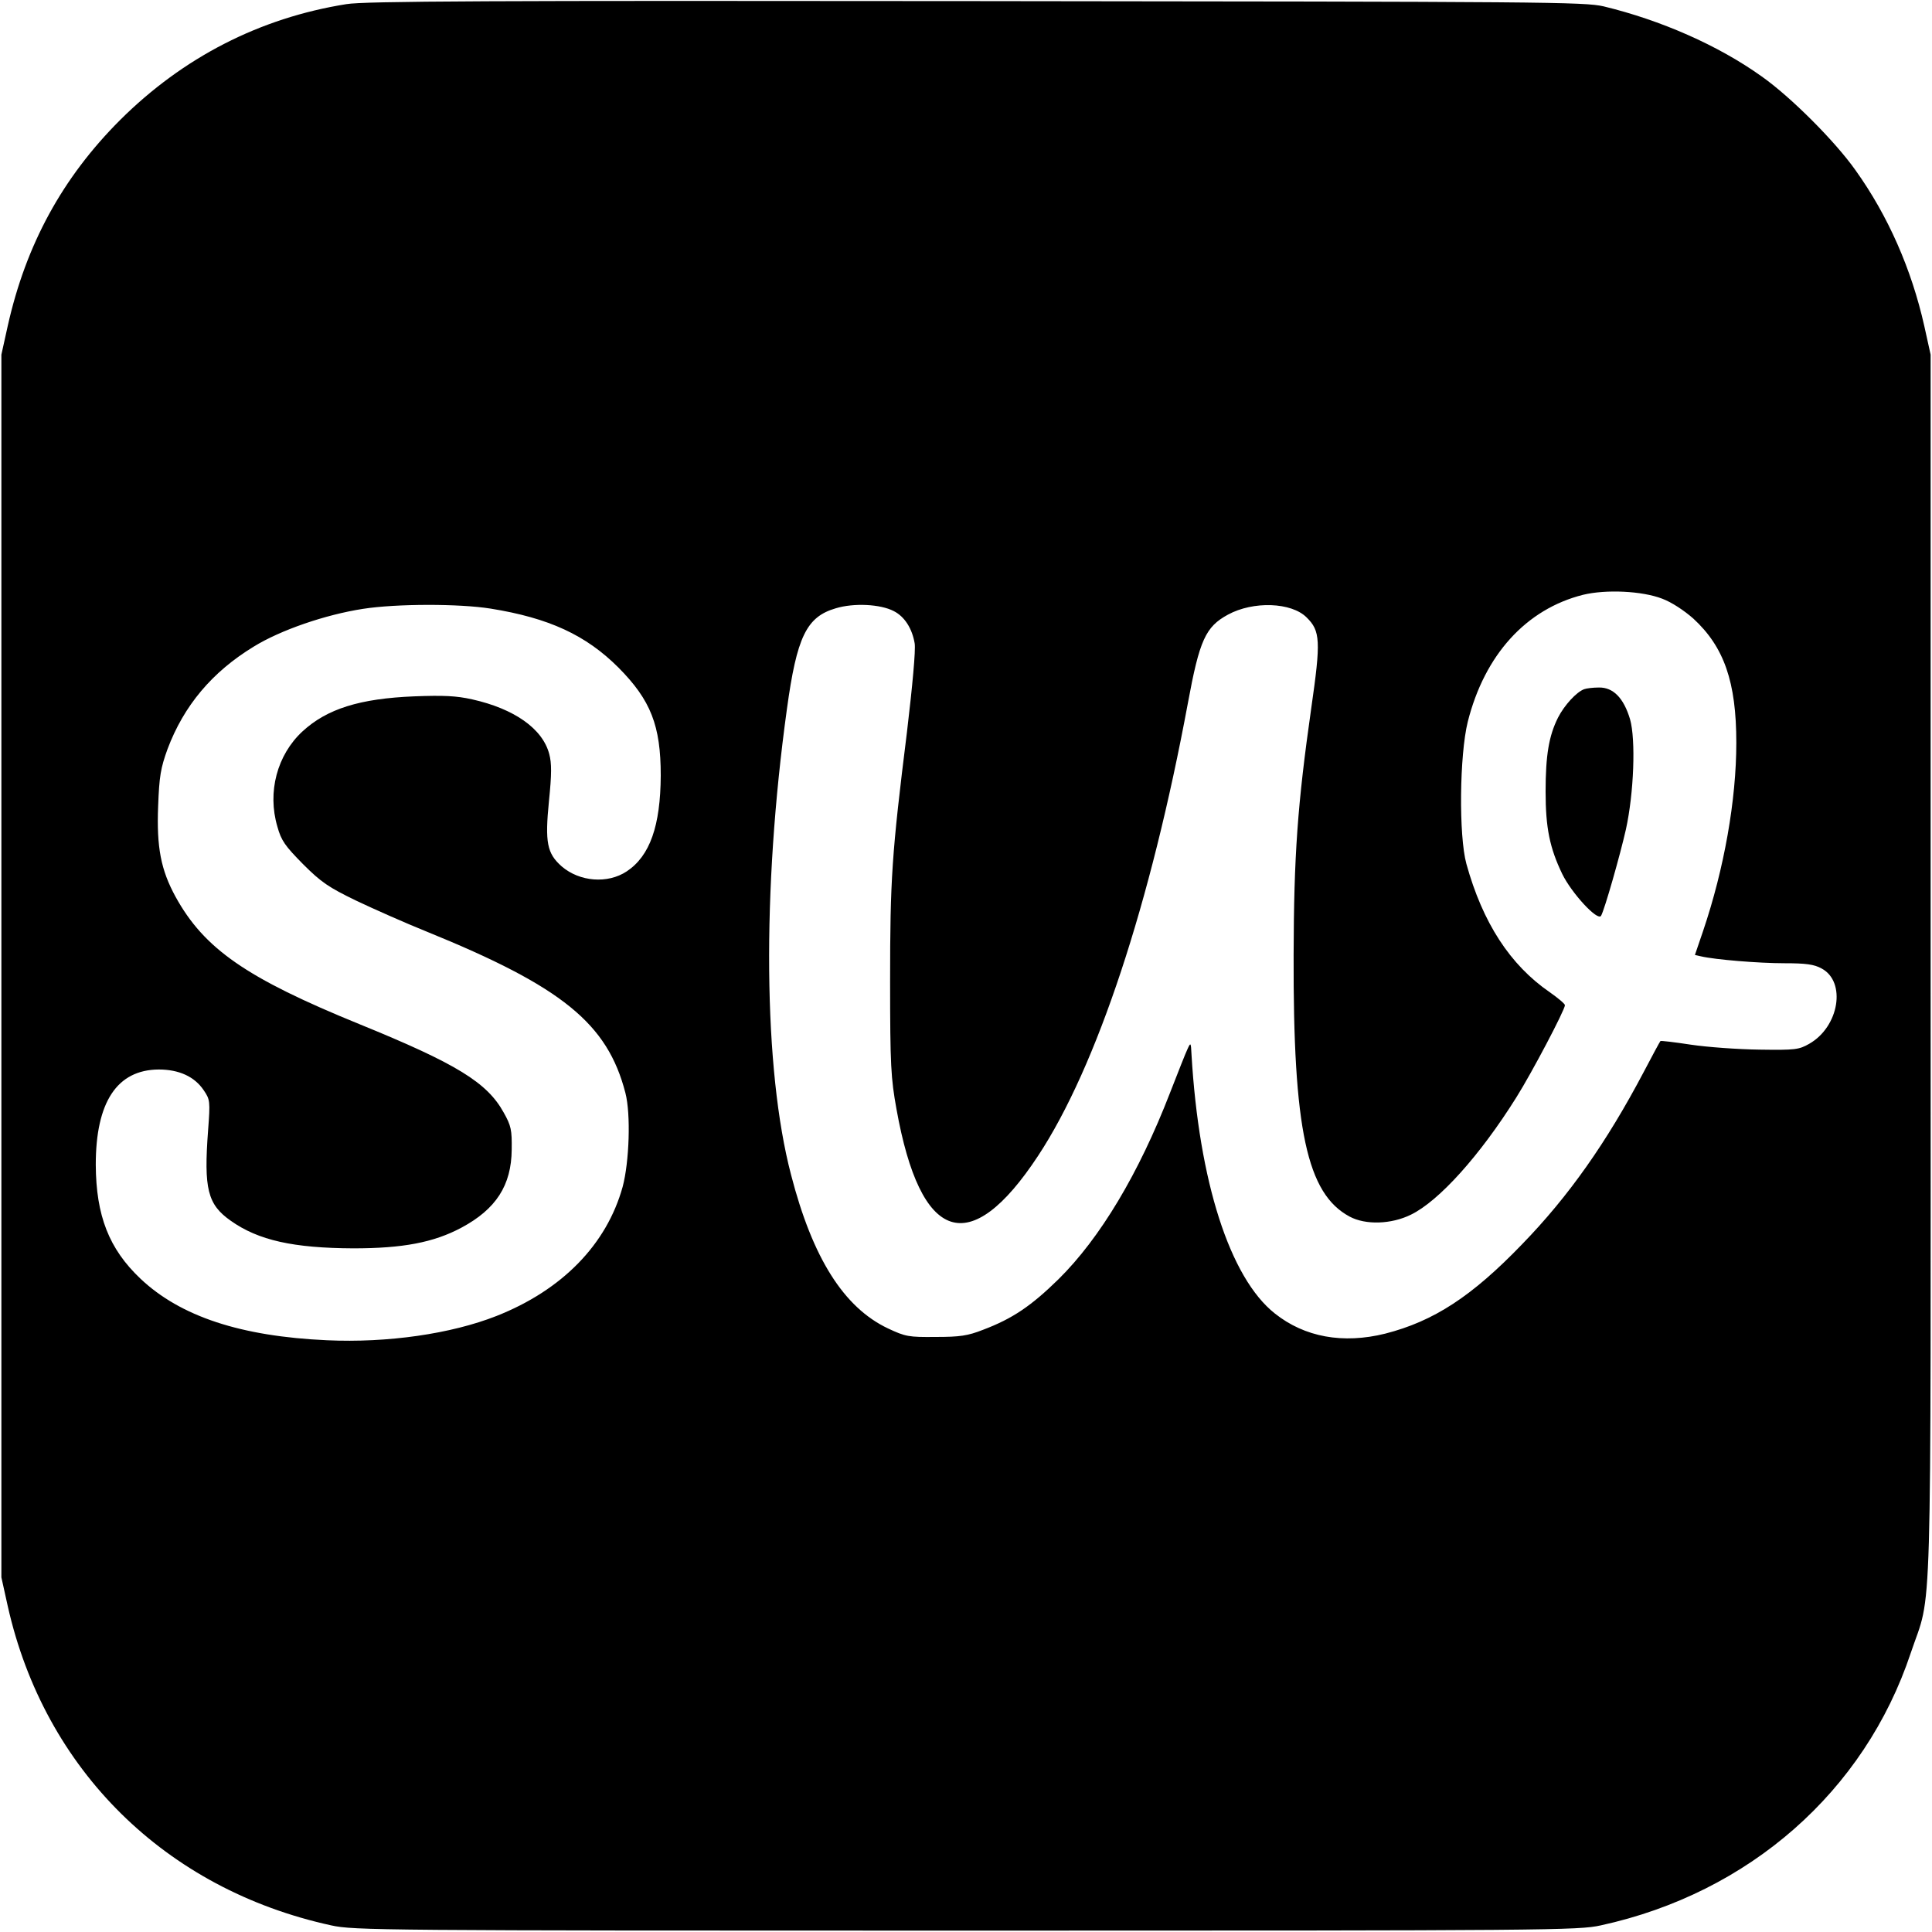 <?xml version="1.0" standalone="no"?>
<!DOCTYPE svg PUBLIC "-//W3C//DTD SVG 20010904//EN"
 "http://www.w3.org/TR/2001/REC-SVG-20010904/DTD/svg10.dtd">
<svg version="1.0" xmlns="http://www.w3.org/2000/svg"
 width="700pt" height="700pt" viewBox="0 0 700 700"
 preserveAspectRatio="xMidYMid meet">
<g transform="translate(0,700) scale(0.1,-0.1)"
fill="#000000" stroke="none">
<path d="M1255 6985 c-314 -50 -592 -193 -820 -420 -209 -209 -341 -451 -407
-746 l-23 -104 0 -2215 0 -2215 23 -104 c133 -593 571 -1026 1172 -1157 81
-18 178 -19 2300 -19 2119 0 2219 1 2300 19 537 117 956 485 1123 987 79 235
72 8 72 2489 l0 2215 -23 104 c-46 205 -131 399 -249 564 -74 105 -235 266
-340 340 -158 113 -366 204 -573 254 -71 16 -204 17 -2275 19 -1751 2 -2216 0
-2280 -11z m4767 -2154 c35 -13 80 -43 113 -72 112 -103 156 -230 156 -450 0
-208 -44 -456 -120 -681 l-30 -88 22 -5 c51 -12 209 -25 302 -25 78 0 108 -4
135 -19 90 -48 64 -211 -45 -273 -37 -21 -50 -23 -180 -21 -77 1 -189 9 -249
18 -59 9 -109 15 -110 13 -2 -2 -29 -52 -61 -113 -134 -254 -271 -449 -440
-623 -182 -189 -320 -279 -496 -324 -153 -38 -292 -13 -400 73 -163 129 -275
478 -302 939 -2 43 -3 44 -14 20 -7 -14 -35 -86 -64 -160 -113 -292 -253 -526
-404 -675 -99 -97 -167 -143 -273 -183 -56 -22 -84 -26 -172 -26 -98 -1 -109
1 -173 31 -160 76 -273 255 -351 557 -100 382 -106 1028 -15 1686 36 263 71
335 177 366 66 20 162 15 210 -10 40 -20 67 -64 76 -117 4 -24 -8 -154 -28
-322 -55 -441 -61 -533 -61 -902 0 -306 3 -352 23 -463 87 -486 266 -545 513
-170 213 323 408 914 543 1641 42 228 64 276 145 320 92 50 230 45 285 -10 50
-49 52 -85 17 -328 -50 -351 -63 -534 -64 -895 -2 -633 48 -865 203 -948 58
-31 151 -28 222 7 101 49 250 214 382 425 56 89 176 317 176 334 0 5 -25 26
-55 47 -144 99 -243 252 -302 465 -28 102 -25 394 5 515 61 242 211 408 418
460 83 20 213 14 286 -14z m-4245 -36 c212 -34 346 -96 464 -214 117 -118 153
-210 153 -391 -1 -182 -39 -291 -123 -347 -69 -46 -171 -38 -236 18 -53 47
-61 86 -46 237 10 97 10 137 1 170 -24 92 -127 164 -279 198 -58 13 -104 15
-210 11 -197 -8 -316 -45 -405 -127 -92 -85 -128 -220 -91 -345 14 -51 28 -70
93 -136 66 -66 93 -84 192 -132 63 -30 178 -81 255 -112 492 -200 656 -333
721 -585 20 -77 14 -250 -10 -340 -58 -209 -219 -374 -457 -468 -165 -65 -395
-98 -614 -88 -312 14 -531 86 -676 223 -114 108 -161 228 -162 413 0 227 77
344 228 345 74 0 130 -26 163 -75 23 -34 24 -39 16 -145 -16 -213 -2 -269 82
-328 100 -71 227 -99 444 -100 179 0 291 21 392 75 125 67 181 153 182 283 1
71 -2 86 -29 134 -60 109 -171 177 -522 320 -410 167 -563 273 -667 462 -53
97 -69 179 -63 329 4 107 9 137 34 206 59 157 161 279 312 371 97 60 260 116
396 137 122 19 349 19 462 1z"/>
<path d="M5740 4503 c-28 -10 -72 -58 -95 -103 -33 -66 -45 -136 -45 -268 0
-132 15 -204 60 -298 34 -70 129 -173 141 -152 13 23 69 220 90 313 29 132 36
325 15 399 -23 77 -61 116 -113 115 -21 0 -45 -3 -53 -6z"/>
</g>
</svg>

